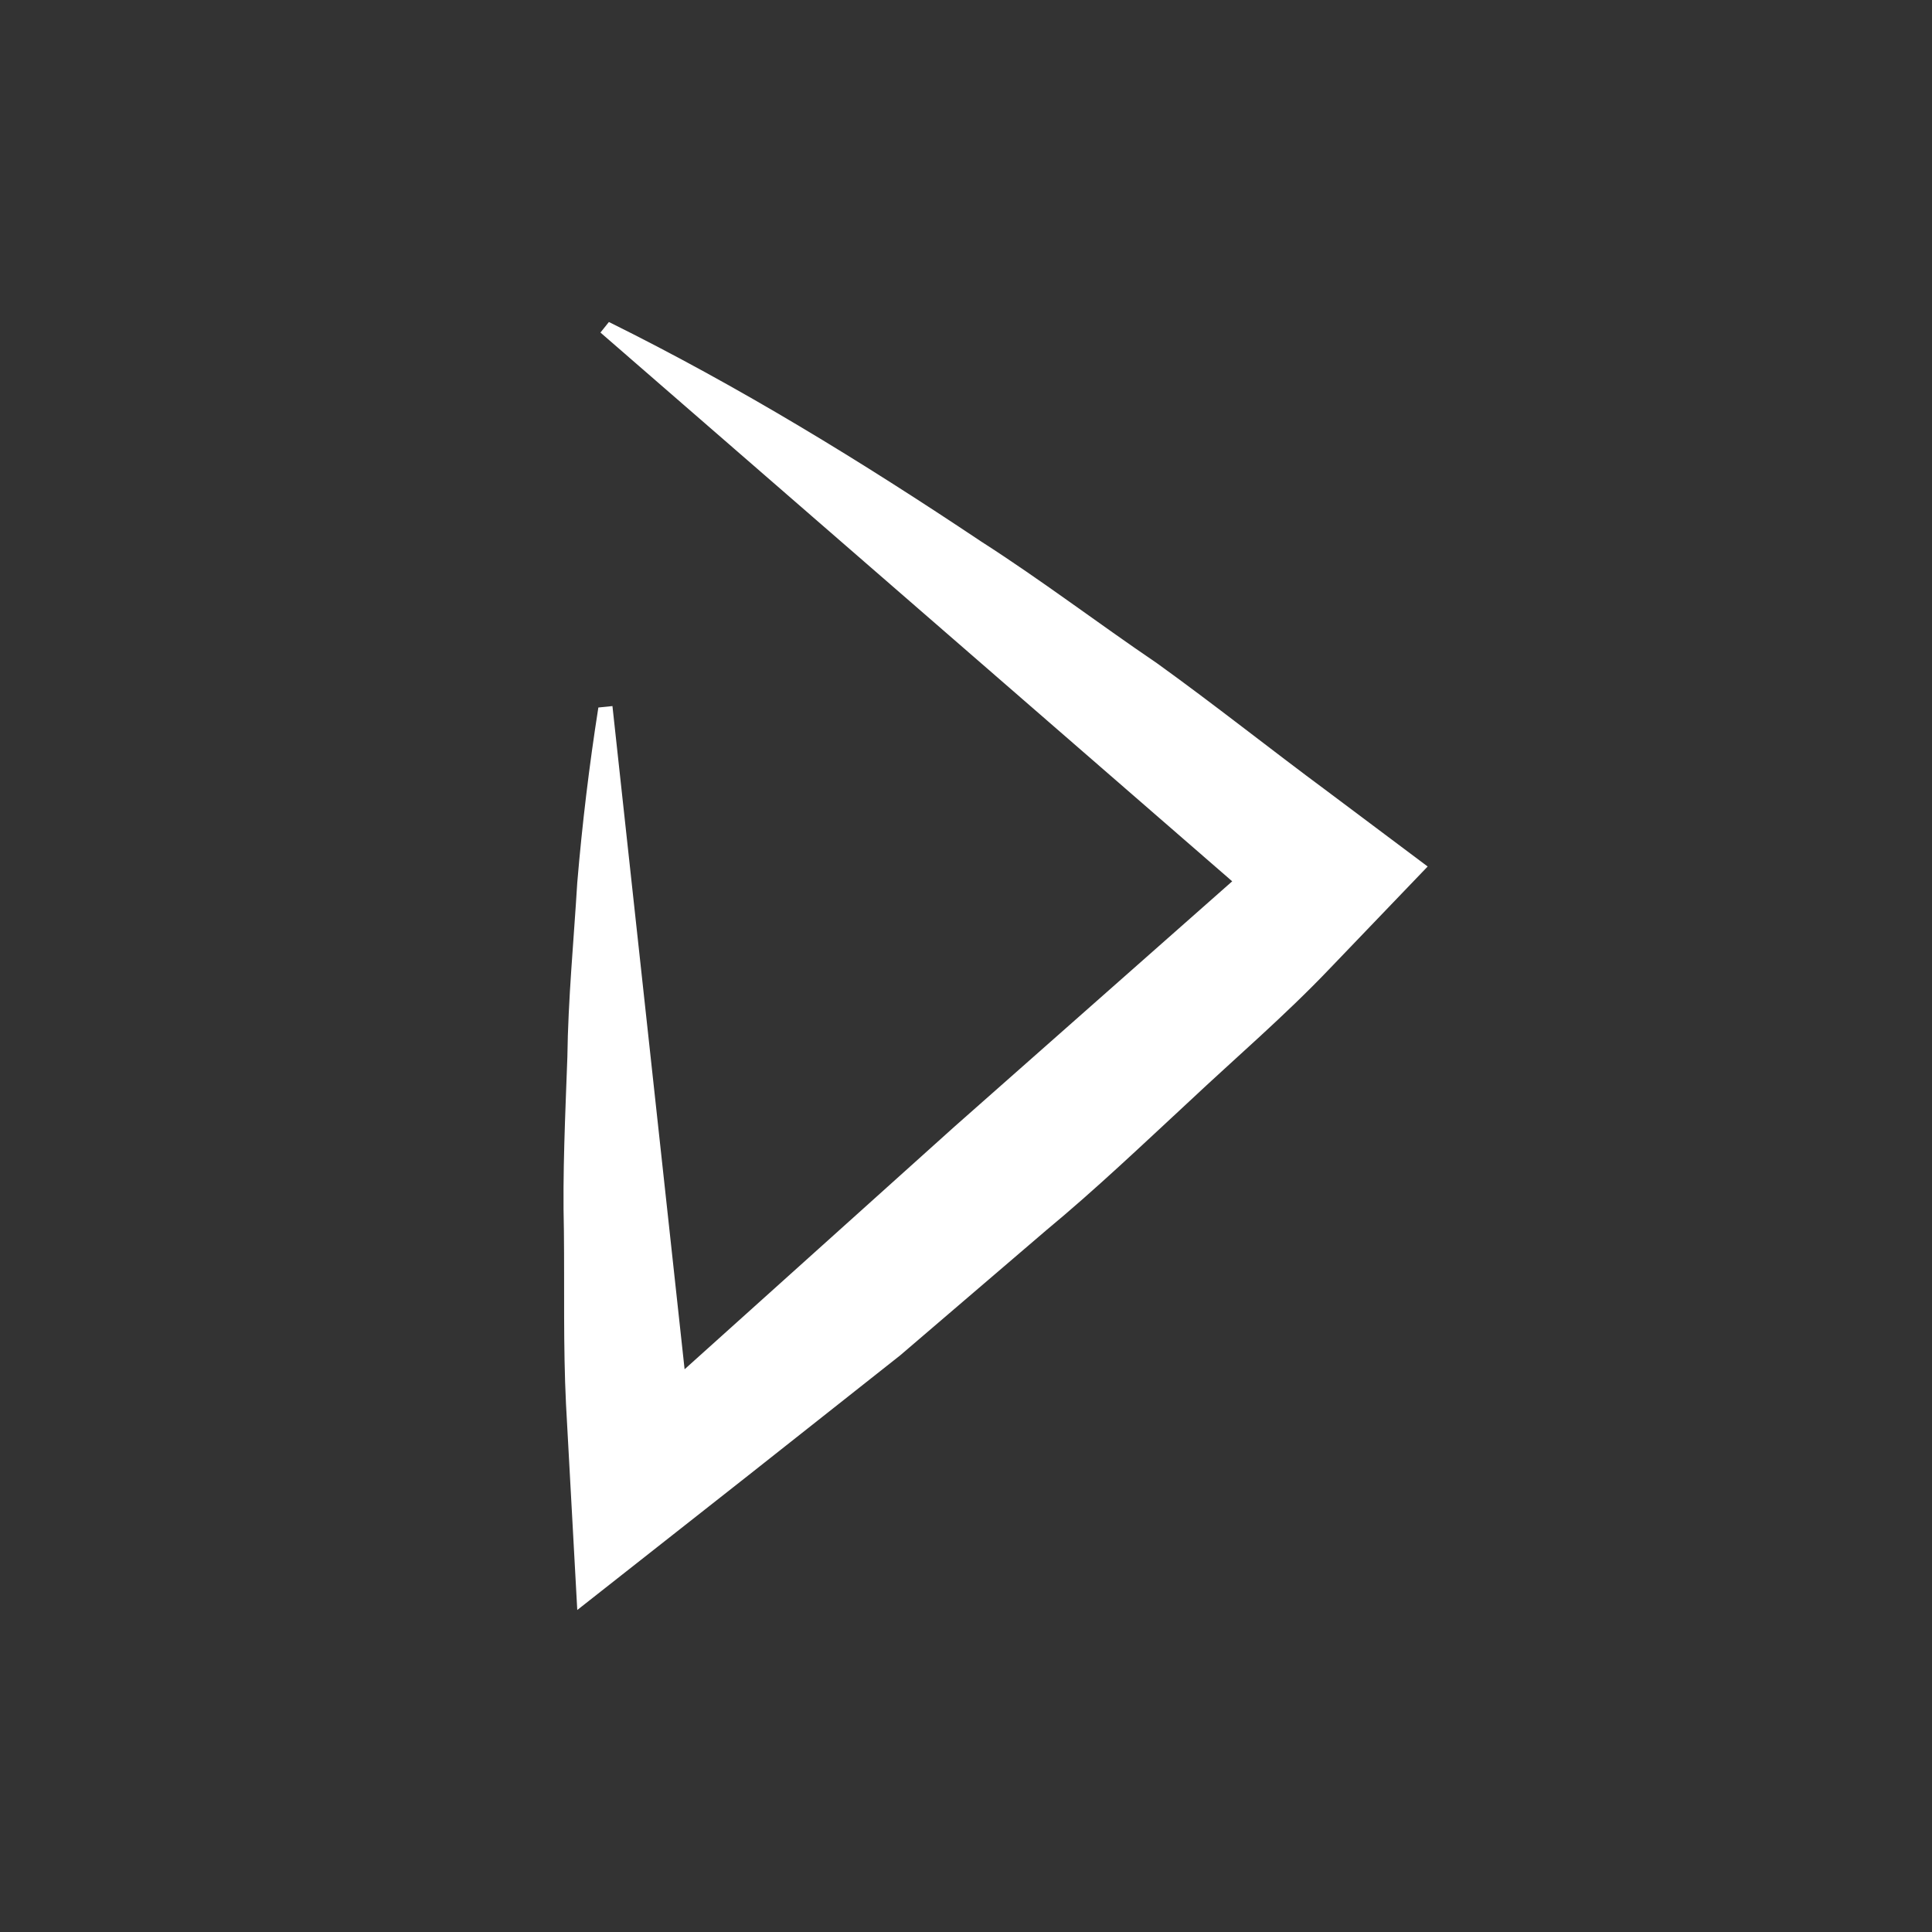 <?xml version="1.0" encoding="UTF-8"?>
<svg width="24px" height="24px" viewBox="0 0 24 24" version="1.1" xmlns="http://www.w3.org/2000/svg" xmlns:xlink="http://www.w3.org/1999/xlink">
    <rect x="0" y="0" width="24" height="24" fill="#333333" stroke="none"/>
    <title>icon / play / light</title>
    <g id="icon-/-play-/-light" stroke="none" stroke-width="1" fill="none" fill-rule="evenodd">
        <path d="M7.564,4 C9.189,4.804 10.71,5.739 12.187,6.726 C12.938,7.207 13.637,7.74 14.371,8.238 C15.088,8.754 15.778,9.304 16.486,9.828 L17.735,10.764 L16.512,12.039 C15.962,12.616 15.35,13.14 14.773,13.682 C14.188,14.224 13.611,14.774 12.999,15.281 L11.182,16.837 L9.303,18.322 L7.171,20 L7.031,17.44 C6.996,16.723 7.013,16.007 7.005,15.29 C6.987,14.573 7.022,13.857 7.048,13.132 C7.057,12.415 7.127,11.69 7.171,10.964 C7.232,10.239 7.319,9.514 7.433,8.789 L7.608,8.771 L8.534,17.282 L8.298,17.195 L11.855,13.997 L15.437,10.833 L15.437,11.061 L7.459,4.131 L7.564,4 Z" id="Path" fill="#FFFFFF" fill-rule="nonzero"></path>
    </g>
</svg>